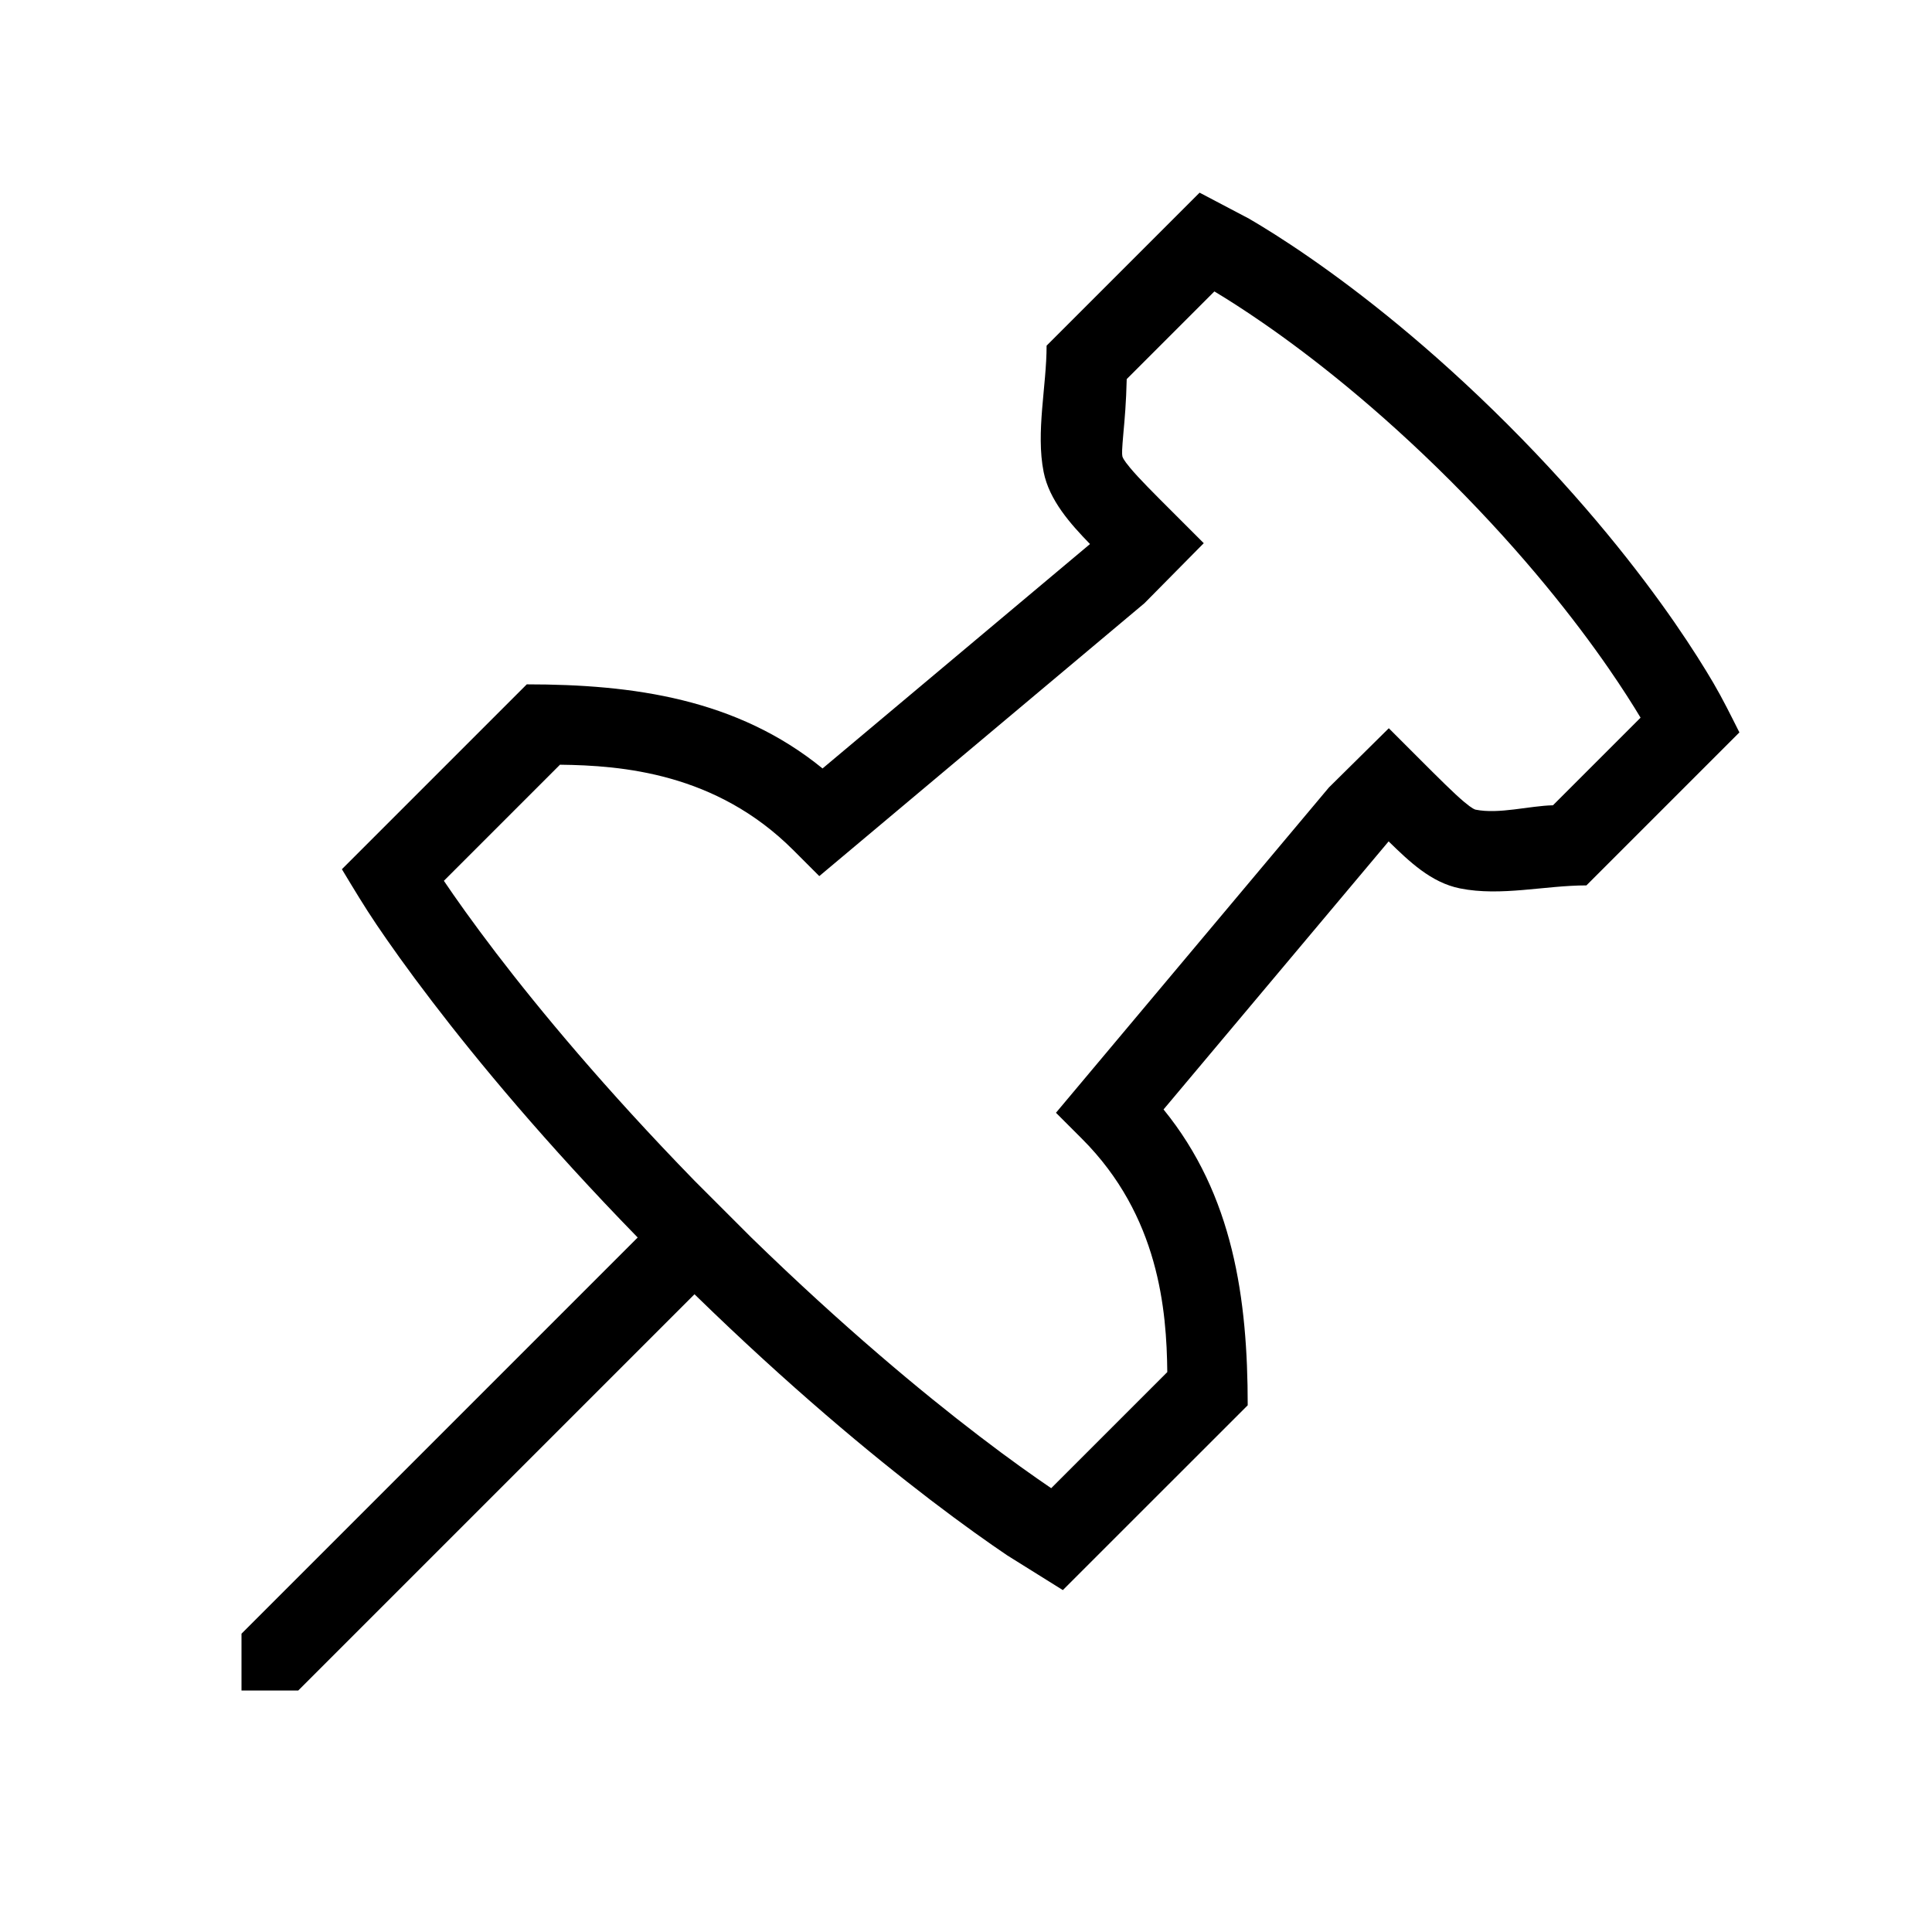 <svg width="48" height="48" viewBox="0 0 32 32" xmlns="http://www.w3.org/2000/svg"><path d="M20.688 3.622C20.928 3.762 21.271 3.974 21.692 4.266C22.533 4.848 23.689 5.749 24.971 7.03C26.252 8.311 27.152 9.468 27.735 10.309C28.026 10.73 28.238 11.072 28.379 11.312C28.535 11.579 28.671 11.855 28.81 12.131L26.276 14.665C25.585 14.665 24.863 14.851 24.183 14.715C23.702 14.619 23.339 14.266 23 13.936L19.272 18.376C20.427 19.794 20.666 21.513 20.666 23.276L17.604 26.337L16.683 25.762C16.384 25.56 15.951 25.255 15.409 24.841C14.423 24.087 13.073 22.968 11.503 21.437L4.94 28H4V27.059L10.562 20.497C9.032 18.927 7.914 17.578 7.16 16.591C6.745 16.049 6.441 15.617 6.239 15.318C6.038 15.021 5.854 14.714 5.669 14.407L5.663 14.397L8.725 11.335C10.488 11.335 12.206 11.573 13.624 12.728L18.054 9.011C17.73 8.678 17.379 8.285 17.286 7.818C17.154 7.157 17.335 6.395 17.335 5.725L19.869 3.191L20.688 3.622ZM11.503 19.556L12.444 20.497C13.968 21.981 15.272 23.062 16.217 23.784C16.727 24.175 17.133 24.46 17.411 24.649L19.334 22.726C19.323 21.704 19.199 20.14 17.921 18.862L17.49 18.431L22.01 13.044L23.003 12.062L23.471 12.53C23.856 12.915 24.081 13.139 24.248 13.28C24.392 13.401 24.43 13.408 24.443 13.411C24.83 13.488 25.329 13.347 25.722 13.338L27.173 11.887C27.049 11.68 26.873 11.402 26.641 11.066C26.099 10.283 25.249 9.189 24.03 7.97C22.811 6.752 21.718 5.902 20.934 5.359C20.599 5.127 20.321 4.951 20.114 4.827L18.662 6.279C18.653 6.663 18.628 6.947 18.608 7.161C18.582 7.452 18.582 7.516 18.59 7.557C18.593 7.57 18.6 7.608 18.721 7.752C18.861 7.92 19.085 8.145 19.471 8.53L19.938 8.997L18.956 9.991L13.57 14.511L13.139 14.08C11.86 12.801 10.296 12.678 9.275 12.666L7.352 14.589C7.54 14.868 7.826 15.273 8.216 15.784C8.938 16.728 10.019 18.032 11.503 19.556Z" fill="#000000" class="bmwfcol"/><title>pin_lt_48</title></svg>